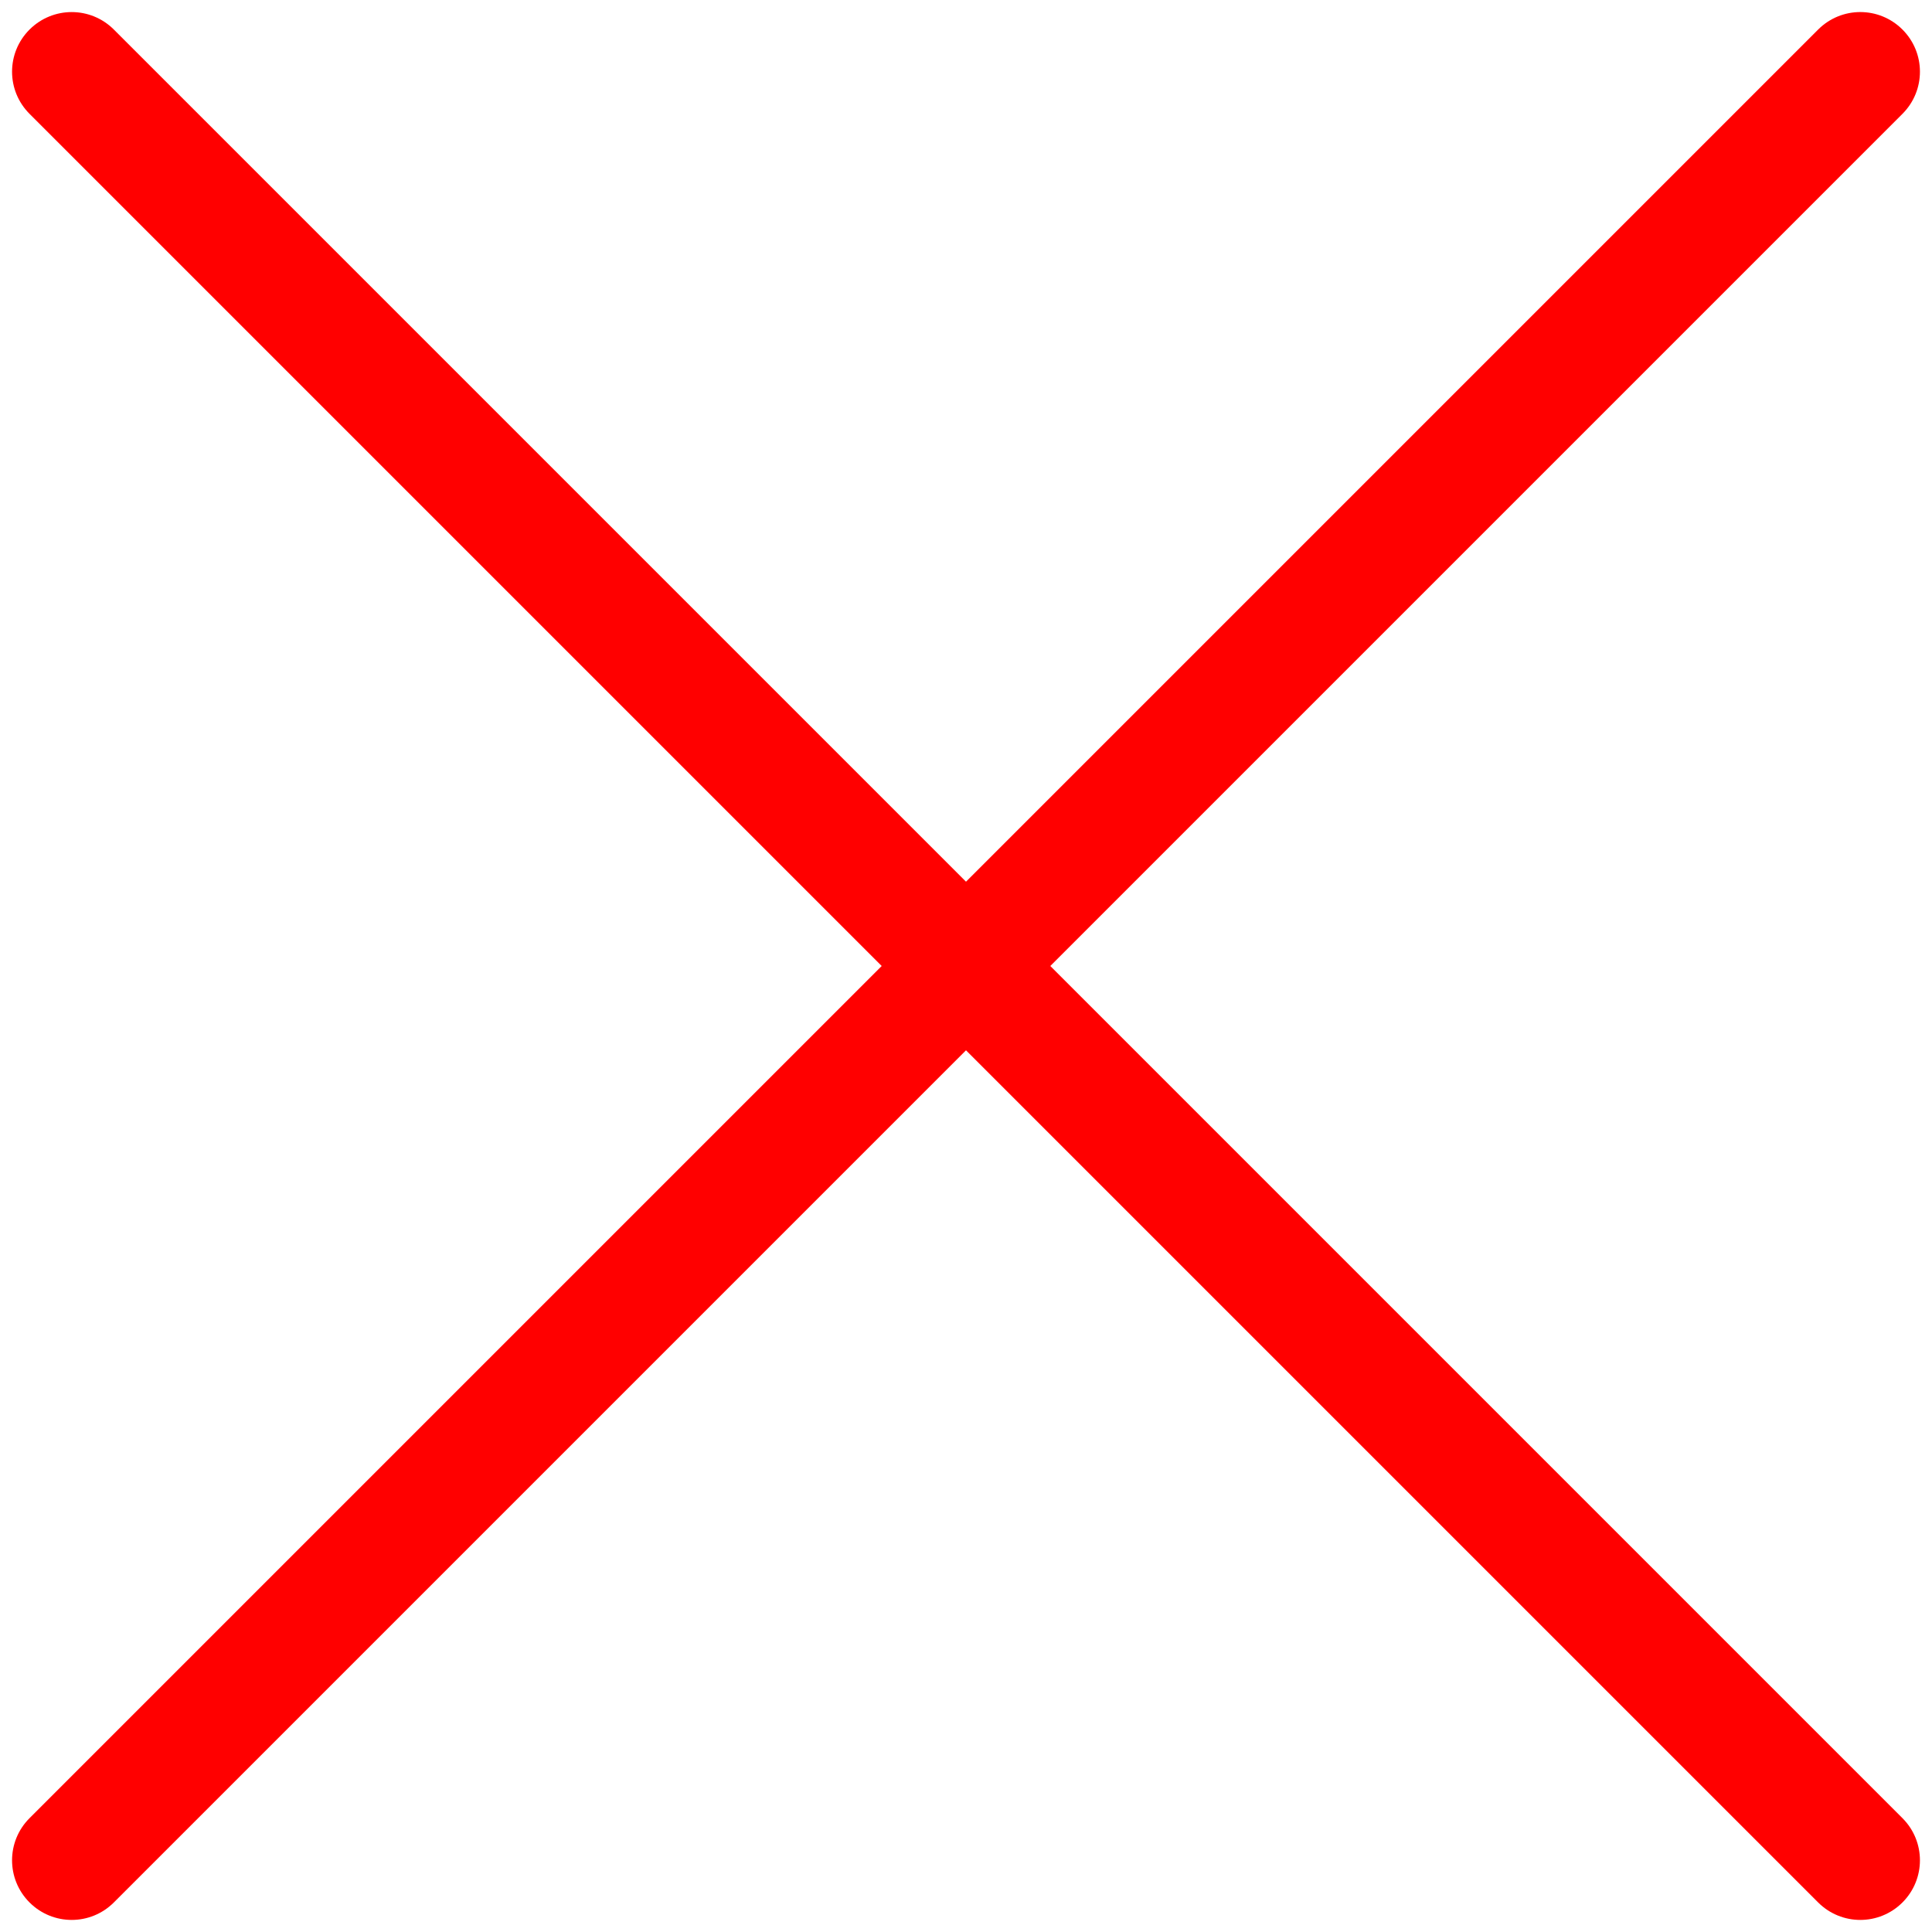 <?xml version="1.0" encoding="utf-8"?>
<svg xmlns="http://www.w3.org/2000/svg" height="256" width="256" viewBox="0 0 256 256">
  <g>
    <path id="path1" transform="rotate(0,128,128) translate(1.6,1.6) scale(7.9,7.9)  " fill="#FF0000" d="M1,0C1.256,2.3003668E-07,1.512,0.098,1.707,0.293L16,14.586 30.293,0.293C30.684,-0.098 31.316,-0.098 31.707,0.293 32.098,0.684 32.098,1.316 31.707,1.707L17.414,16 31.707,30.293C32.098,30.684 32.098,31.316 31.707,31.707 31.512,31.902 31.256,32 31,32 30.744,32 30.488,31.902 30.293,31.707L16,17.414 1.707,31.707C1.512,31.902 1.256,32 1,32 0.744,32 0.488,31.902 0.293,31.707 -0.098,31.316 -0.098,30.684 0.293,30.293L14.586,16 0.293,1.707C-0.098,1.316 -0.098,0.684 0.293,0.293 0.489,0.098 0.744,2.3003668E-07 1,0z" />
  </g>
</svg>

